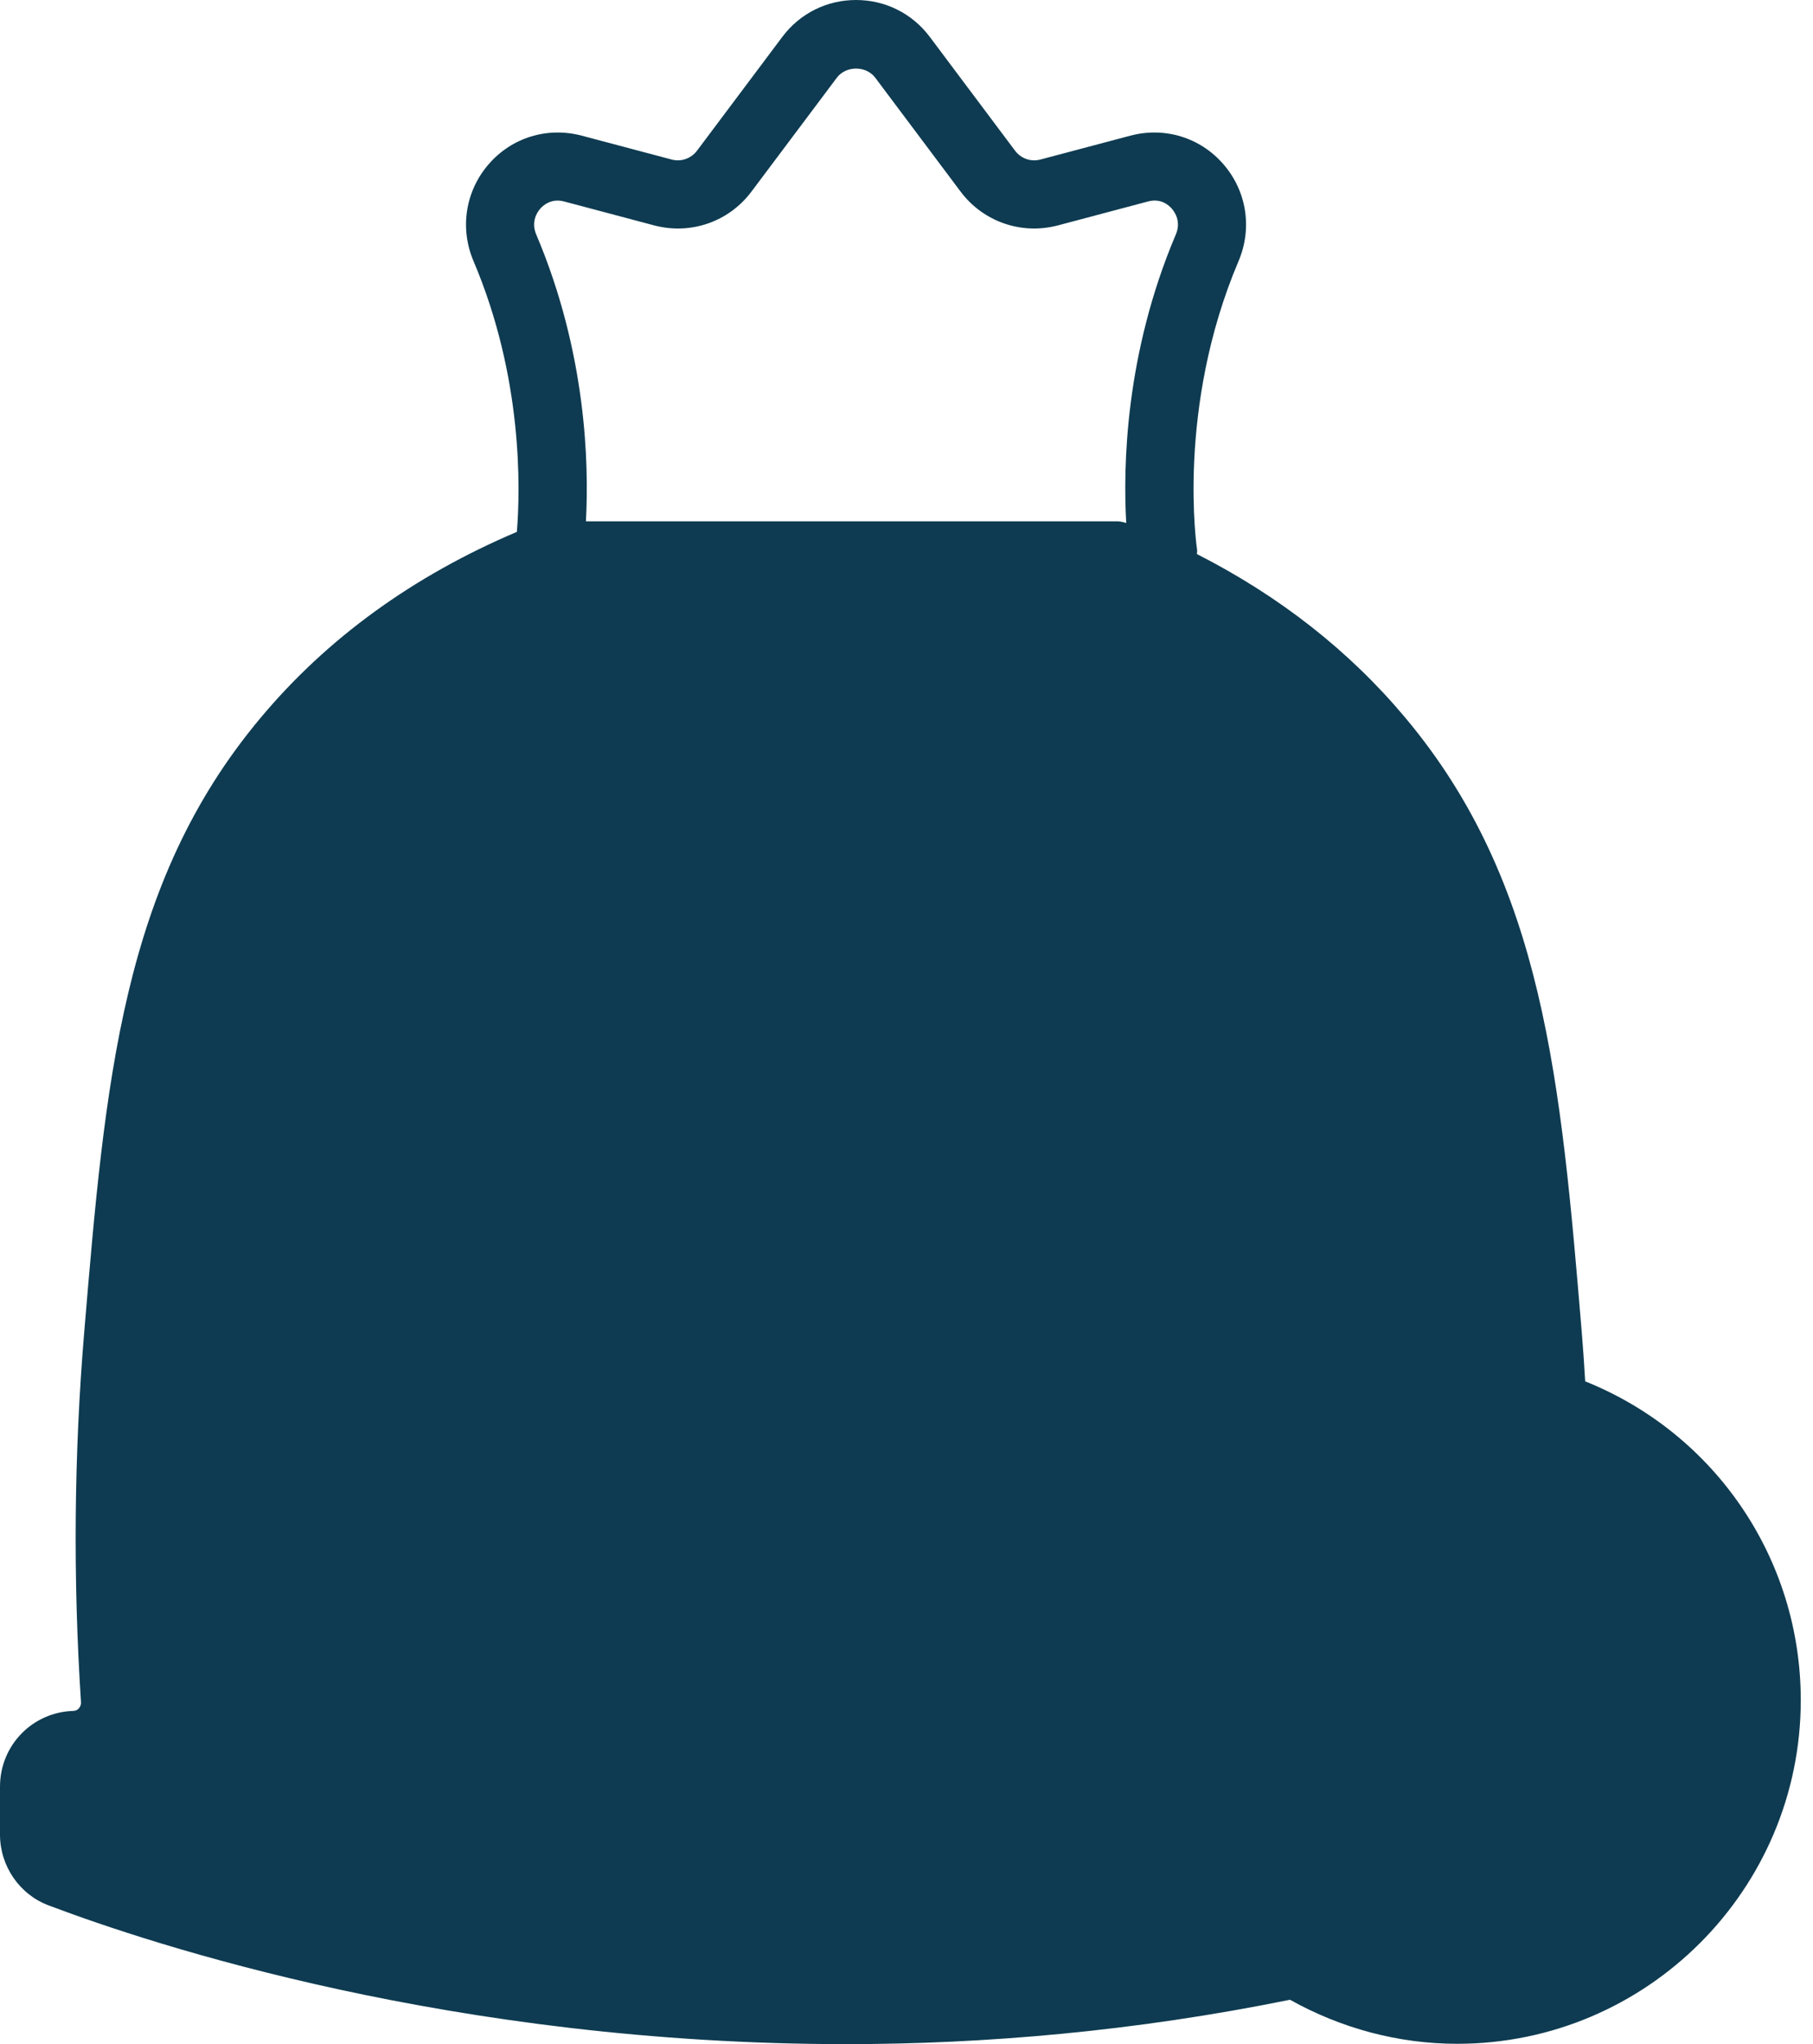 <svg width="55" height="62" viewBox="0 0 55 62" fill="none" xmlns="http://www.w3.org/2000/svg">
<path fill-rule="evenodd" clip-rule="evenodd" d="M43.667 44.992L38.63 48.072C38.344 48.247 38.161 48.549 38.137 48.883C38.134 48.937 38.104 49.444 38.234 50.243C38.363 50.994 38.59 51.752 38.908 52.498C39.237 53.267 39.666 54.017 40.178 54.72C41.06 55.95 42.211 57.085 43.598 58.096C43.779 58.228 43.992 58.294 44.206 58.294C44.419 58.294 44.632 58.228 44.813 58.097C50.563 53.92 50.29 49.084 50.275 48.88C50.252 48.548 50.068 48.247 49.784 48.072L44.745 44.992C44.414 44.79 43.998 44.79 43.667 44.992V44.992ZM40.809 51.686C40.554 51.089 40.373 50.485 40.272 49.901C40.249 49.759 40.233 49.632 40.222 49.521L44.206 47.085L48.194 49.523C48.089 50.622 47.484 53.331 44.207 55.96C43.269 55.205 42.48 54.383 41.852 53.51C41.428 52.926 41.076 52.313 40.809 51.686V51.686Z" fill="#1BA986"/>
<path fill-rule="evenodd" clip-rule="evenodd" d="M25.977 28.813C28.181 28.816 29.974 30.284 29.974 32.091C29.974 32.662 30.436 33.124 31.007 33.124C31.578 33.124 32.04 32.662 32.04 32.091C32.04 29.454 29.859 27.262 27.003 26.829V24.254C27.003 23.683 26.541 23.221 25.969 23.221C25.398 23.221 24.936 23.683 24.936 24.254V26.83C22.078 27.264 19.895 29.454 19.895 32.091C19.895 35.037 22.621 37.434 25.971 37.434C27.592 37.434 29.042 38.227 29.667 39.457C30.037 40.18 30.079 40.955 29.788 41.699C29.444 42.582 28.655 43.307 27.622 43.691C25.586 44.45 23.132 43.66 22.268 41.959C22.129 41.692 22.037 41.411 21.991 41.126C21.9 40.562 21.368 40.175 20.808 40.269C20.245 40.359 19.86 40.889 19.951 41.453C20.031 41.953 20.192 42.441 20.427 42.9C21.274 44.566 23.01 45.658 24.936 45.956V48.544C24.936 49.115 25.398 49.577 25.969 49.577C26.541 49.577 27.003 49.115 27.003 48.544V45.959C27.454 45.891 27.904 45.79 28.342 45.627C29.927 45.039 31.154 43.882 31.713 42.45C32.217 41.159 32.143 39.763 31.509 38.519C30.535 36.605 28.362 35.368 25.971 35.368C23.761 35.368 21.962 33.898 21.962 32.091C21.962 30.285 23.756 28.817 25.963 28.813C25.965 28.813 25.967 28.815 25.969 28.815C25.972 28.815 25.974 28.813 25.977 28.813V28.813Z" fill="#1BA986"/>
<path fill-rule="evenodd" clip-rule="evenodd" d="M42.639 21.778C40.935 19.739 38.809 18.077 36.311 16.806C36.309 16.764 36.323 16.724 36.316 16.681C36.31 16.639 35.671 12.397 37.573 7.92C37.997 6.922 37.821 5.795 37.112 4.979C36.412 4.171 35.334 3.84 34.294 4.114L31.565 4.838C31.276 4.916 30.975 4.811 30.795 4.573L28.205 1.117C27.672 0.407 26.857 0 25.969 0C25.081 0 24.267 0.407 23.733 1.118L21.144 4.572C20.963 4.811 20.656 4.916 20.374 4.838L17.645 4.114C16.601 3.84 15.526 4.171 14.825 4.98C14.117 5.796 13.942 6.923 14.365 7.92C15.87 11.462 15.784 14.847 15.68 16.132C12.544 17.463 9.925 19.355 7.902 21.777C3.695 26.795 3.191 32.806 2.554 40.417C2.245 44.103 2.213 47.878 2.457 51.629C2.462 51.724 2.417 51.788 2.39 51.818C2.348 51.866 2.293 51.891 2.223 51.893C0.977 51.933 0 52.942 0 54.192V55.646C0 56.602 0.597 57.466 1.478 57.793C4.625 58.985 13.77 62 25.669 62C29.861 62 34.4 61.615 39.134 60.654C40.678 61.517 42.416 61.99 44.206 61.99C49.953 61.99 54.629 57.314 54.629 51.567C54.629 47.275 52.027 43.478 48.089 41.897C48.059 41.38 48.024 40.88 47.986 40.417C47.349 32.806 46.845 26.796 42.639 21.778V21.778ZM19.843 6.836C20.953 7.129 22.109 6.729 22.796 5.812L25.386 2.358C25.665 1.987 26.274 1.988 26.552 2.357L29.142 5.813C29.83 6.728 30.987 7.129 32.096 6.836L34.825 6.111C35.22 6.003 35.465 6.231 35.551 6.332C35.642 6.437 35.836 6.724 35.67 7.113C34.131 10.738 34.069 14.15 34.166 15.863C34.079 15.839 33.991 15.812 33.901 15.812H17.775C17.869 14.083 17.792 10.702 16.267 7.112C16.103 6.724 16.296 6.438 16.386 6.333C16.475 6.231 16.724 6.006 17.114 6.111L19.843 6.836V6.836Z" fill="#0E3B51"/>
<path fill-rule="evenodd" clip-rule="evenodd" d="M2.066 54.192C2.066 54.063 2.161 53.963 2.322 53.959C2.94 53.931 3.509 53.663 3.926 53.202C4.34 52.742 4.557 52.123 4.519 51.5C4.281 47.846 4.312 44.174 4.612 40.588C5.244 33.06 5.699 27.621 9.487 23.103C11.374 20.844 13.846 19.087 16.838 17.879H33.702C36.694 19.086 39.166 20.844 41.054 23.105C44.841 27.621 45.296 33.06 45.926 40.586C45.946 40.816 45.965 41.052 45.982 41.295C45.959 41.291 45.936 41.29 45.914 41.286C45.725 41.255 45.535 41.235 45.344 41.214C45.251 41.204 45.159 41.189 45.066 41.181C44.781 41.158 44.495 41.145 44.206 41.145C38.459 41.145 33.784 45.821 33.784 51.568C33.784 51.982 33.815 52.391 33.862 52.796C33.876 52.919 33.898 53.04 33.917 53.162C33.96 53.448 34.014 53.732 34.081 54.011C34.112 54.14 34.143 54.267 34.178 54.393C34.261 54.693 34.359 54.986 34.469 55.275C34.501 55.361 34.528 55.449 34.562 55.534C34.713 55.902 34.885 56.26 35.077 56.608C35.12 56.686 35.17 56.76 35.216 56.837C35.373 57.106 35.54 57.367 35.721 57.62C35.796 57.725 35.874 57.826 35.953 57.928C36.129 58.156 36.316 58.376 36.511 58.589C36.592 58.678 36.67 58.768 36.754 58.854C36.796 58.896 36.833 58.943 36.875 58.985C19.585 61.946 5.048 56.935 2.203 55.858C2.124 55.828 2.066 55.739 2.066 55.646V54.192V54.192ZM35.85 51.567C35.85 46.959 39.598 43.211 44.206 43.211C45.089 43.211 45.954 43.346 46.774 43.614L46.776 43.614C50.237 44.736 52.562 47.932 52.562 51.567C52.562 56.175 48.814 59.923 44.206 59.923C42.653 59.923 41.142 59.499 39.837 58.697C37.34 57.159 35.85 54.494 35.85 51.567V51.567Z" fill="#0E3B51"/>
</svg>
